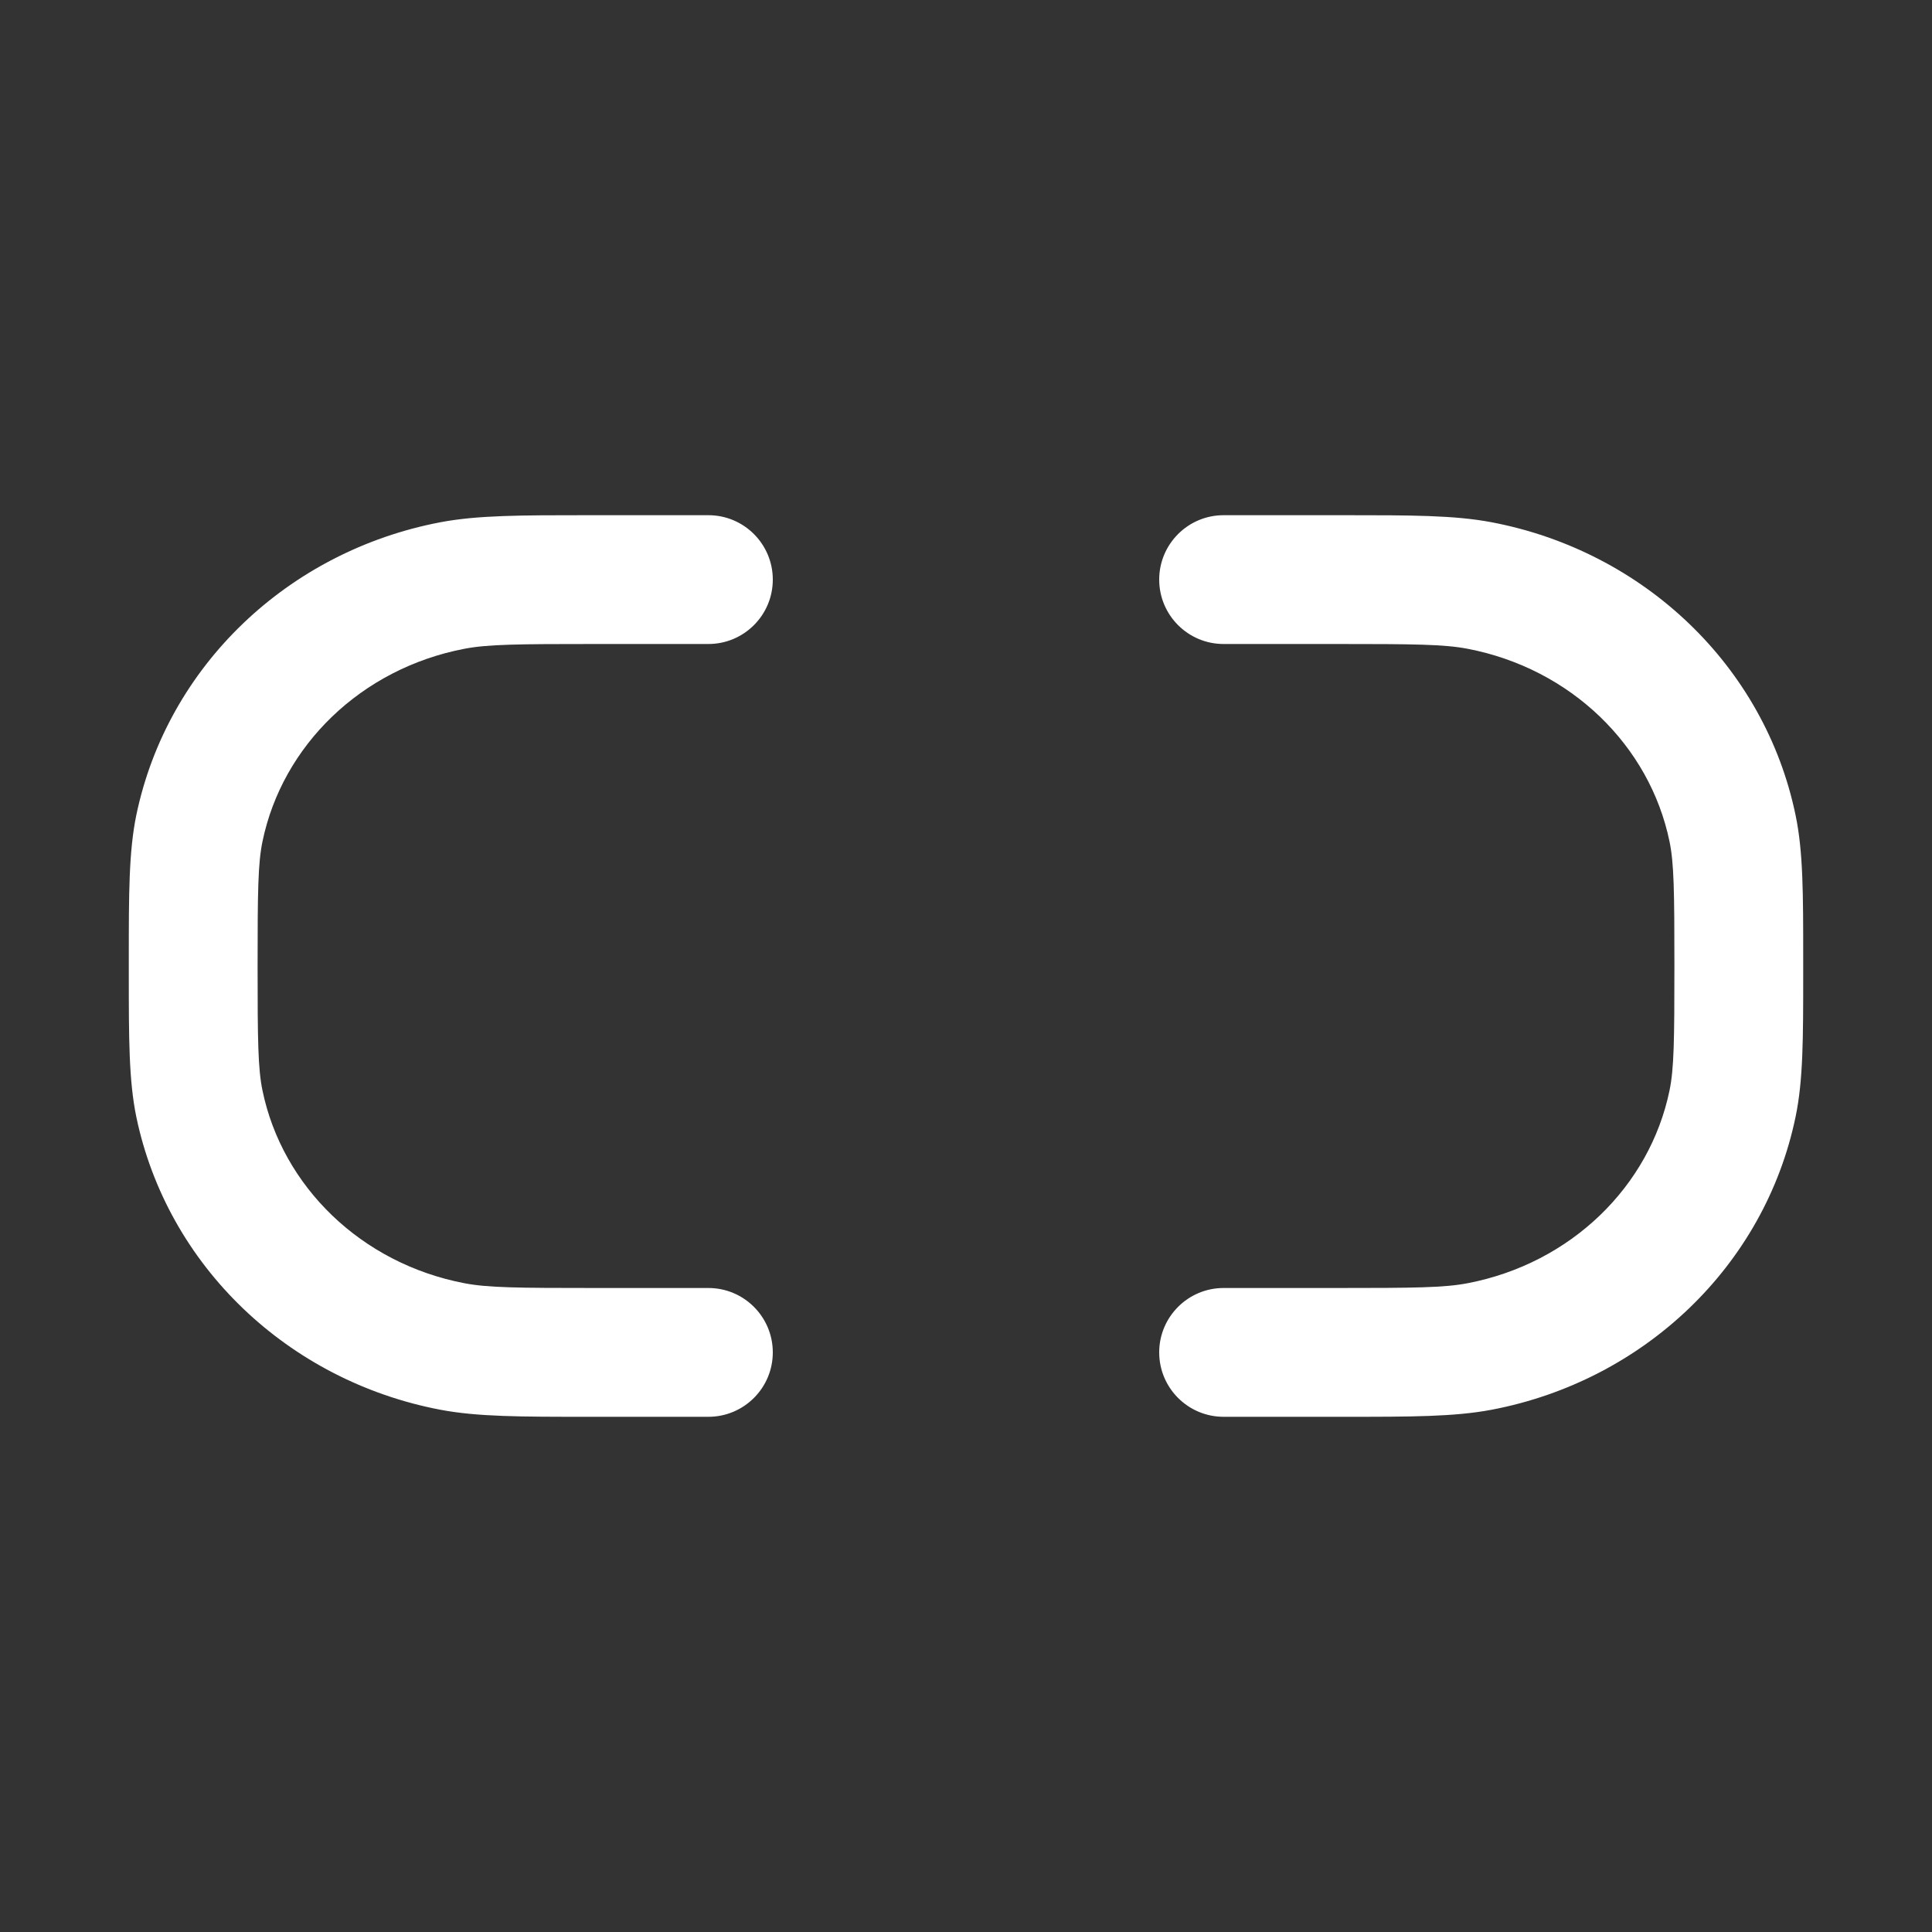 <svg width="15" height="15" viewBox="0 0 15 15" fill="none" xmlns="http://www.w3.org/2000/svg">
  <rect x="0" y="0" width="15" height="15" fill="#333333" stroke="none"/>
  <path
    fill-rule="evenodd"
    clip-rule="evenodd"
    d="M4.564 4C4.584 4 4.604 4 4.625 4H5.5C5.776 4 6 4.224 6 4.5C6 4.776 5.776 5 5.5 5H4.625C4.021 5 3.789 5.002 3.606 5.037C2.803 5.191 2.192 5.789 2.038 6.533C2.003 6.702 2 6.917 2 7.5C2 8.082 2.003 8.298 2.038 8.467C2.192 9.211 2.803 9.809 3.606 9.963C3.789 9.998 4.021 10 4.625 10H5.5C5.776 10 6 10.224 6 10.5C6 10.776 5.776 11 5.5 11H4.625C4.604 11 4.584 11 4.564 11C4.042 11 3.707 11 3.418 10.945C2.238 10.72 1.299 9.829 1.058 8.67C1 8.387 1 8.06 1 7.563C1 7.542 1 7.521 1 7.5C1 7.479 1 7.458 1 7.437C1 6.94 1 6.613 1.058 6.33C1.299 5.17 2.238 4.28 3.418 4.055C3.707 4 4.042 4 4.564 4ZM11.394 5.037C11.211 5.002 10.979 5 10.375 5H9.5C9.224 5 9 4.776 9 4.5C9 4.224 9.224 4 9.5 4H10.375C10.396 4 10.416 4 10.436 4C10.958 4 11.293 4 11.582 4.055C12.762 4.28 13.701 5.17 13.941 6.33C14 6.613 14 6.94 14 7.437C14 7.457 14 7.479 14 7.5C14 7.521 14 7.542 14 7.563C14 8.06 14 8.387 13.941 8.67C13.701 9.829 12.762 10.72 11.582 10.945C11.293 11 10.958 11 10.436 11C10.416 11 10.396 11 10.375 11H9.5C9.224 11 9 10.776 9 10.5C9 10.224 9.224 10 9.5 10H10.375C10.979 10 11.211 9.998 11.394 9.963C12.197 9.809 12.808 9.211 12.962 8.467C12.997 8.298 13 8.082 13 7.5C13 6.917 12.997 6.702 12.962 6.533C12.808 5.789 12.197 5.191 11.394 5.037Z"
    fill="#ffffff"
  />
</svg>
